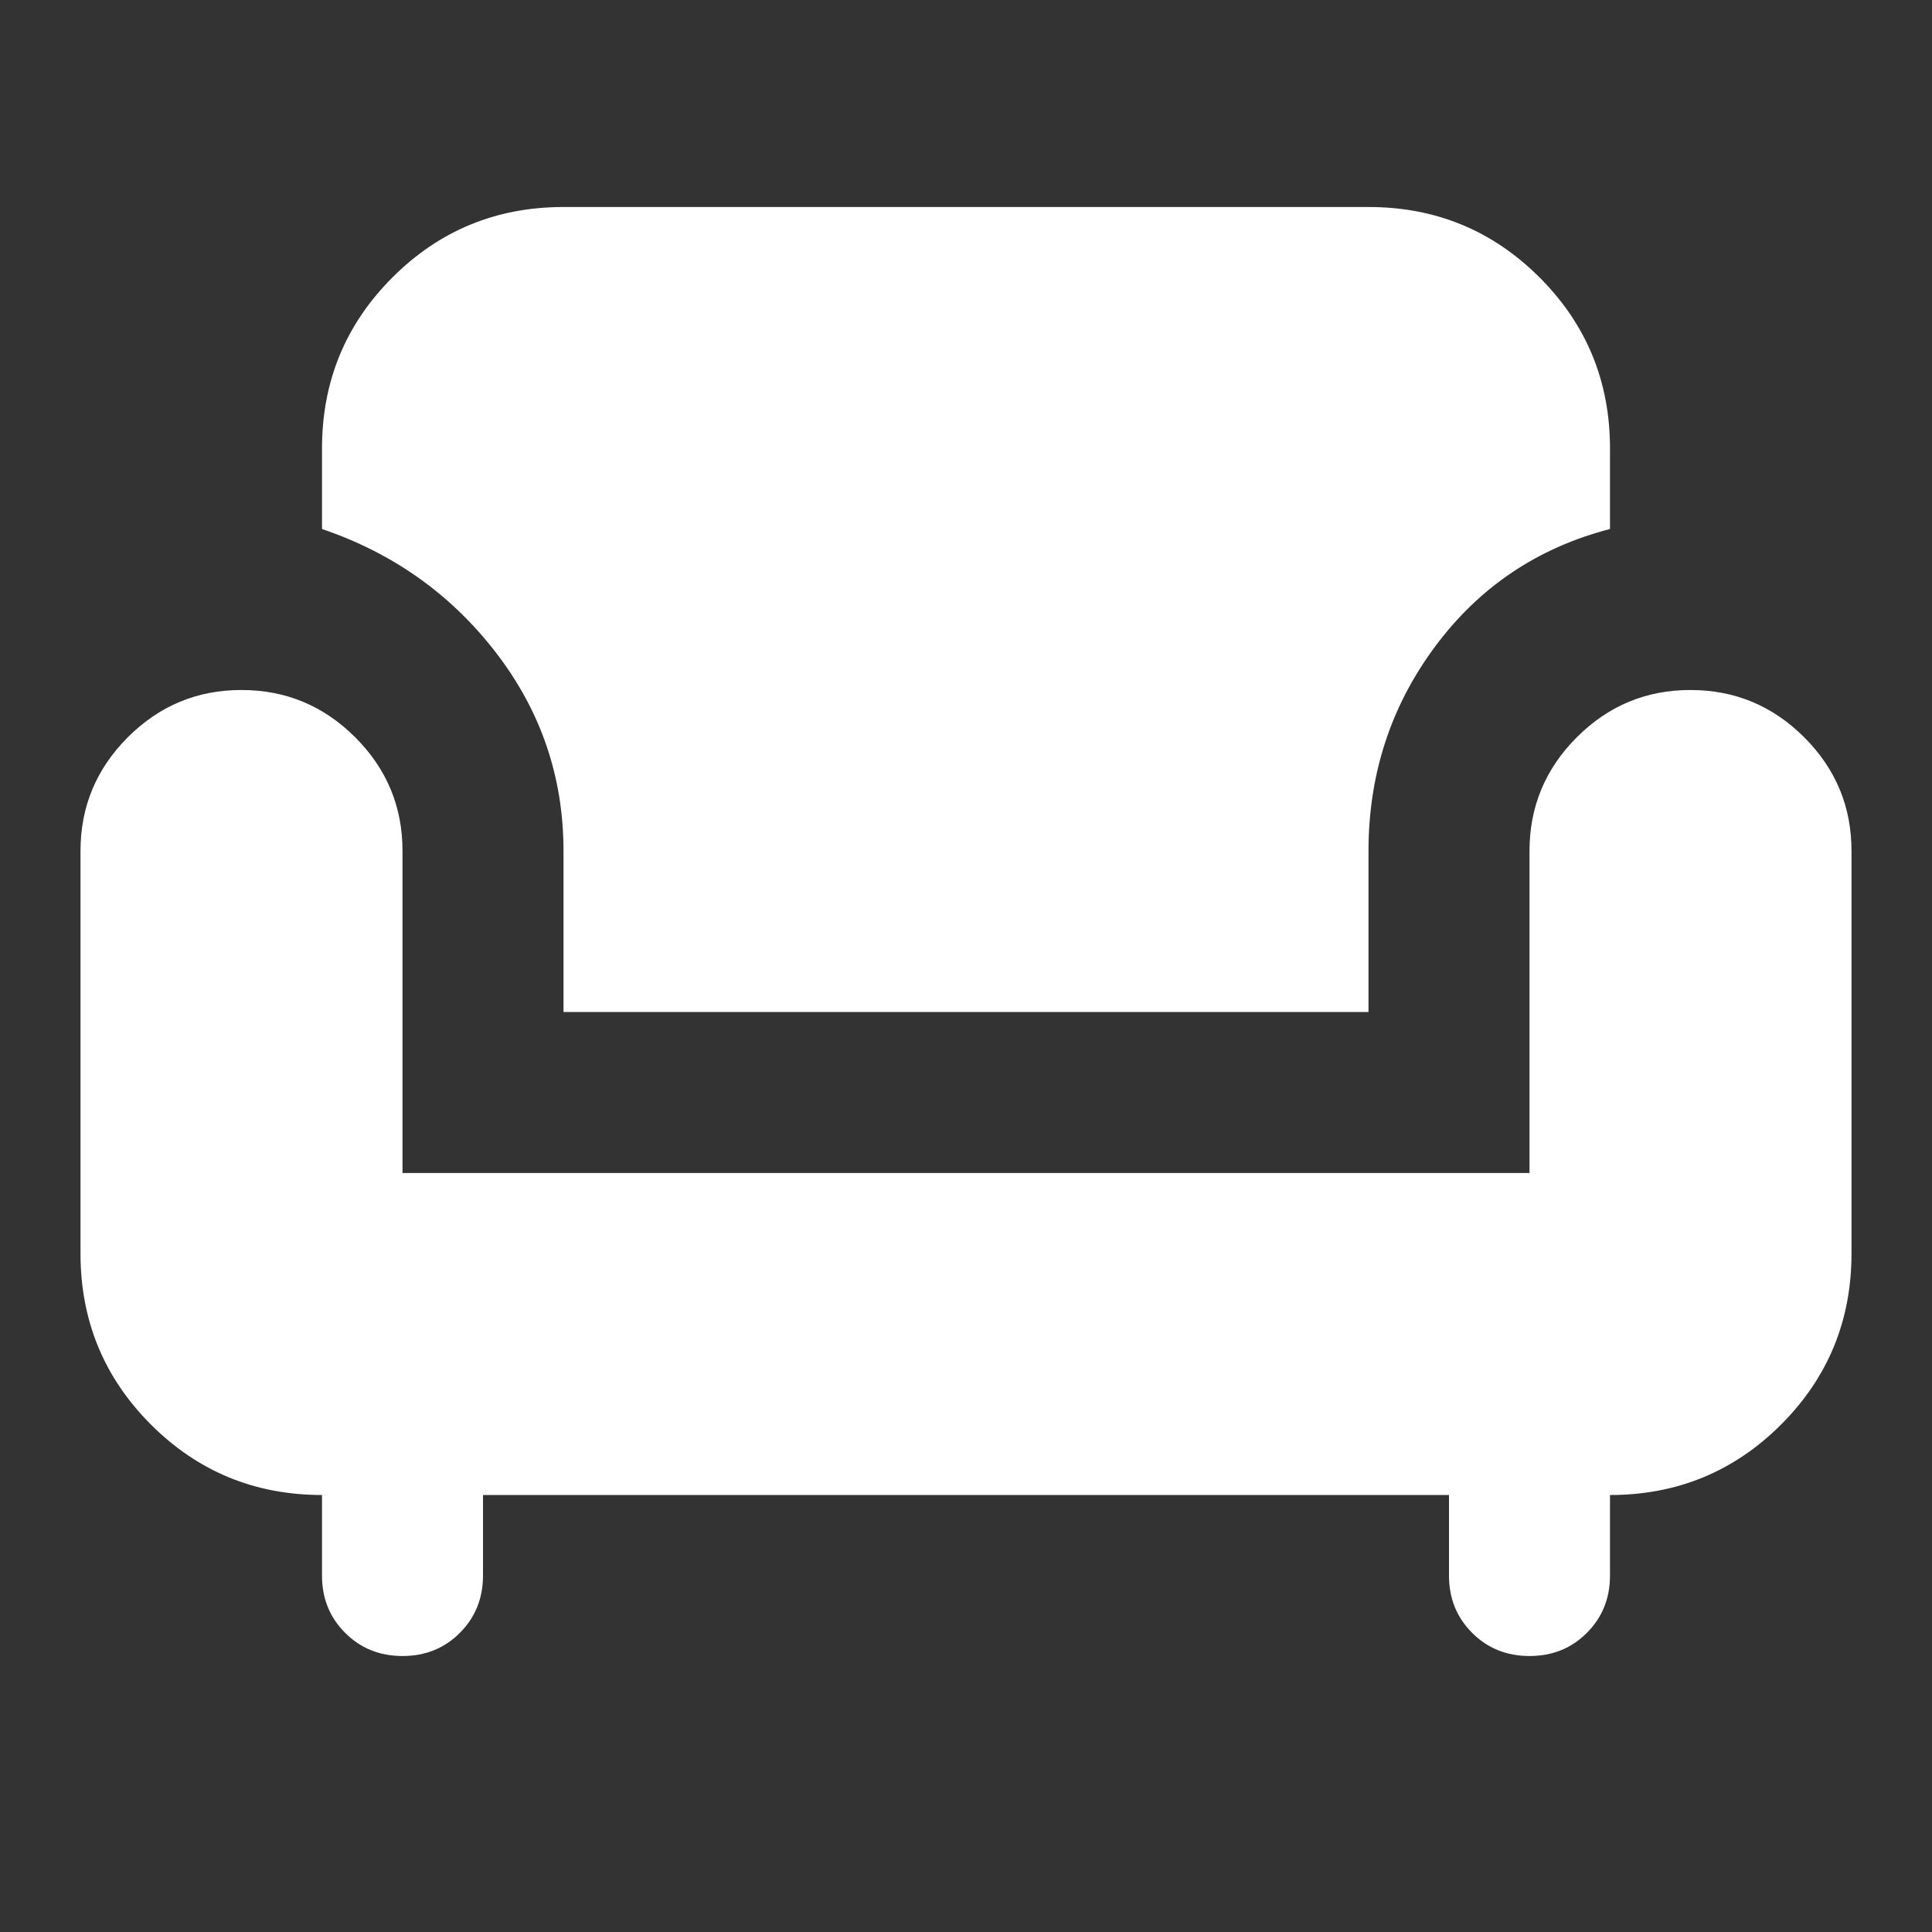 <svg width="48" height="48" viewBox="0 0 48 48" fill="none" xmlns="http://www.w3.org/2000/svg">
<rect x="0" y="0" width="48" height="48" fill="#333333" stroke="none"/>
<g id="48x48/box">
<path id="Vector" d="M10 41.143C9.433 41.143 8.958 40.951 8.574 40.567C8.19 40.183 7.999 39.708 8 39.143V37.143C6.333 37.143 4.917 36.559 3.75 35.393C2.583 34.226 2 32.809 2 31.143V21.143C2 20.043 2.392 19.101 3.176 18.317C3.96 17.533 4.901 17.142 6 17.143C7.1 17.143 8.042 17.535 8.826 18.319C9.61 19.103 10.001 20.044 10 21.143V29.143H38V21.143C38 20.043 38.392 19.101 39.176 18.317C39.96 17.533 40.901 17.142 42 17.143C43.1 17.143 44.042 17.535 44.826 18.319C45.61 19.103 46.001 20.044 46 21.143V31.143C46 32.809 45.417 34.226 44.25 35.393C43.083 36.559 41.667 37.143 40 37.143V39.143C40 39.709 39.808 40.185 39.424 40.569C39.04 40.953 38.565 41.144 38 41.143C37.433 41.143 36.958 40.951 36.574 40.567C36.19 40.183 35.999 39.708 36 39.143V37.143H12V39.143C12 39.709 11.808 40.185 11.424 40.569C11.04 40.953 10.565 41.144 10 41.143ZM14 25.143V21.143C14 19.309 13.441 17.668 12.324 16.217C11.207 14.766 9.765 13.742 8 13.143V11.143C8 9.476 8.583 8.059 9.75 6.893C10.917 5.726 12.333 5.143 14 5.143H34C35.667 5.143 37.083 5.726 38.25 6.893C39.417 8.059 40 9.476 40 11.143V13.143C38.2 13.61 36.75 14.585 35.65 16.069C34.55 17.553 34 19.244 34 21.143V25.143H14Z" fill="white"/>
</g>
</svg>
